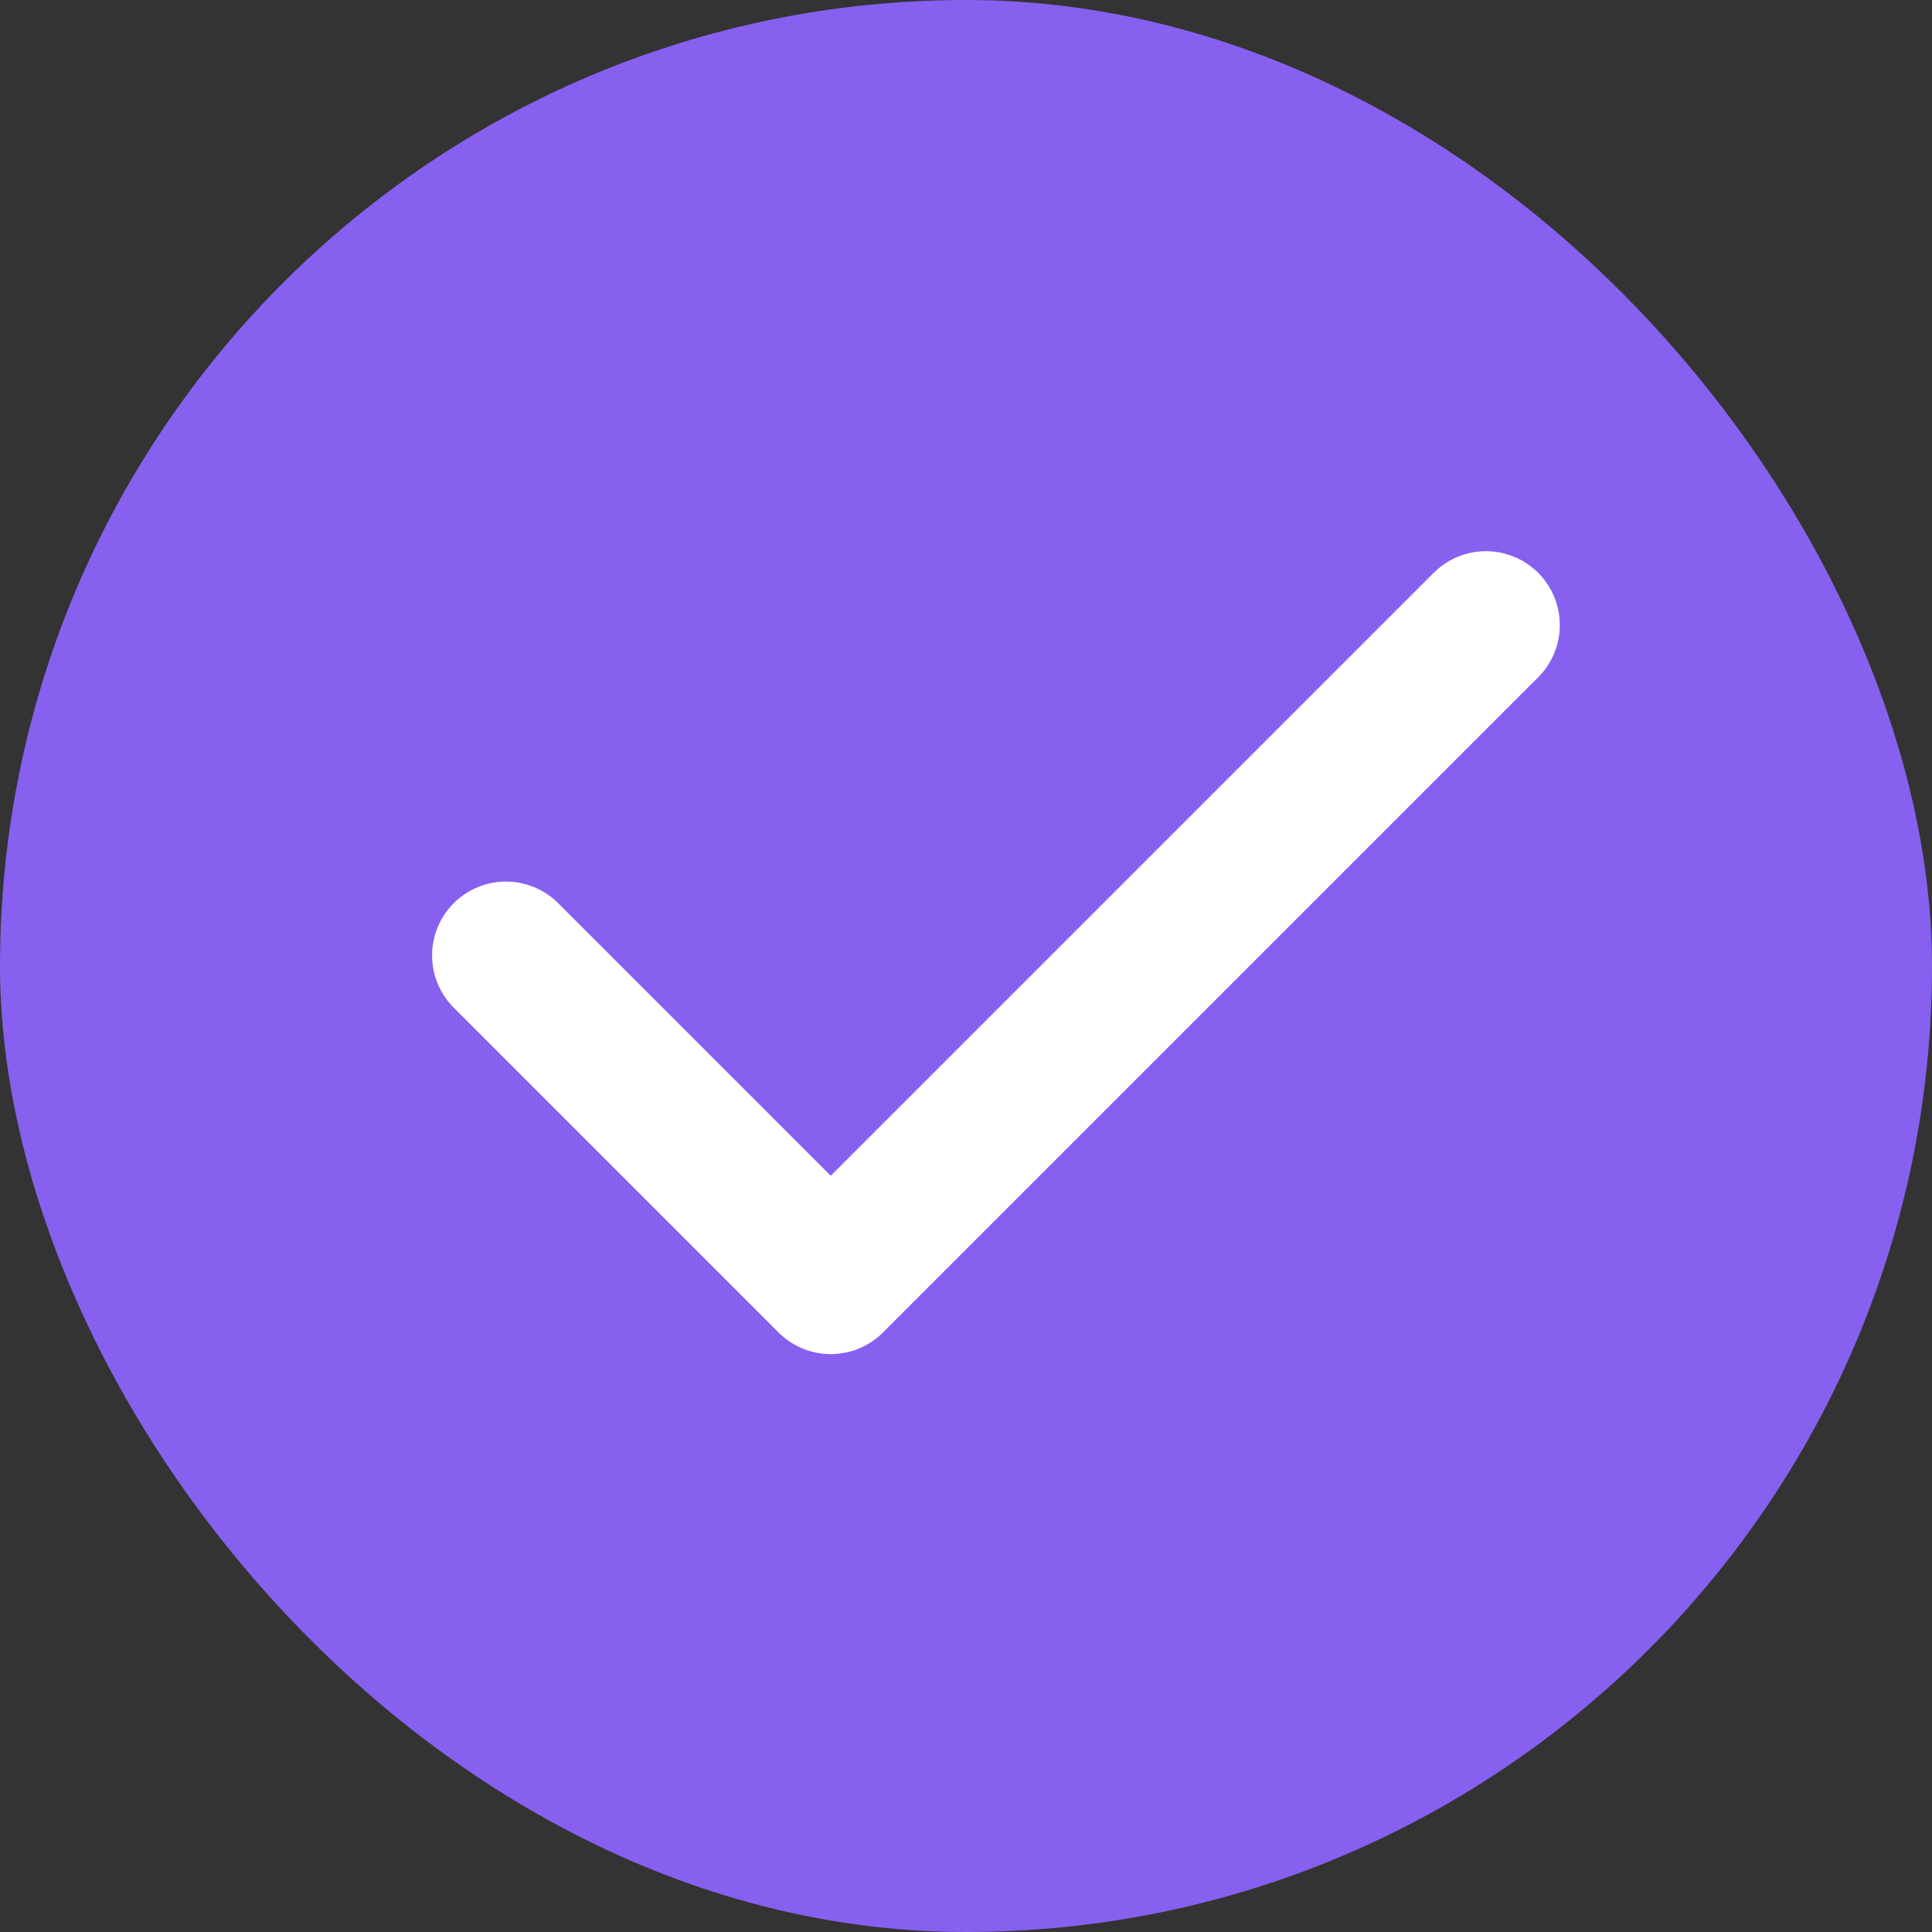 <svg xmlns="http://www.w3.org/2000/svg" id="Component_42_14" width="17" height="17" viewBox="0 0 17 17">
    <rect x="0" y="0" width="17" height="17" fill="#333333" stroke="none"/>
    <defs>
        <style>
            .cls-2{fill:none}
        </style>
    </defs>
    <g id="Group_14233" transform="translate(-199.854 -302.854)">
        <rect id="Rectangle_3502" width="17" height="17" fill="#8760ef" rx="8.5" transform="translate(199.854 302.854)"/>
        <path id="Path_10333" d="M-12752.5-10639.882v6.736" class="cls-2" transform="translate(12960.854 10947.882)"/>
        <path id="Path_10334" d="M0 0v6.737" class="cls-2" transform="rotate(90 -49.809 261.545)"/>
    </g>
    <path id="Path_10368" fill="none" stroke="#fff" stroke-linecap="round" stroke-linejoin="round" stroke-width="1.3px" d="M203.452 312.326l2.858 2.858 5.765-5.765" transform="translate(-199 -303.919)"/>
</svg>
